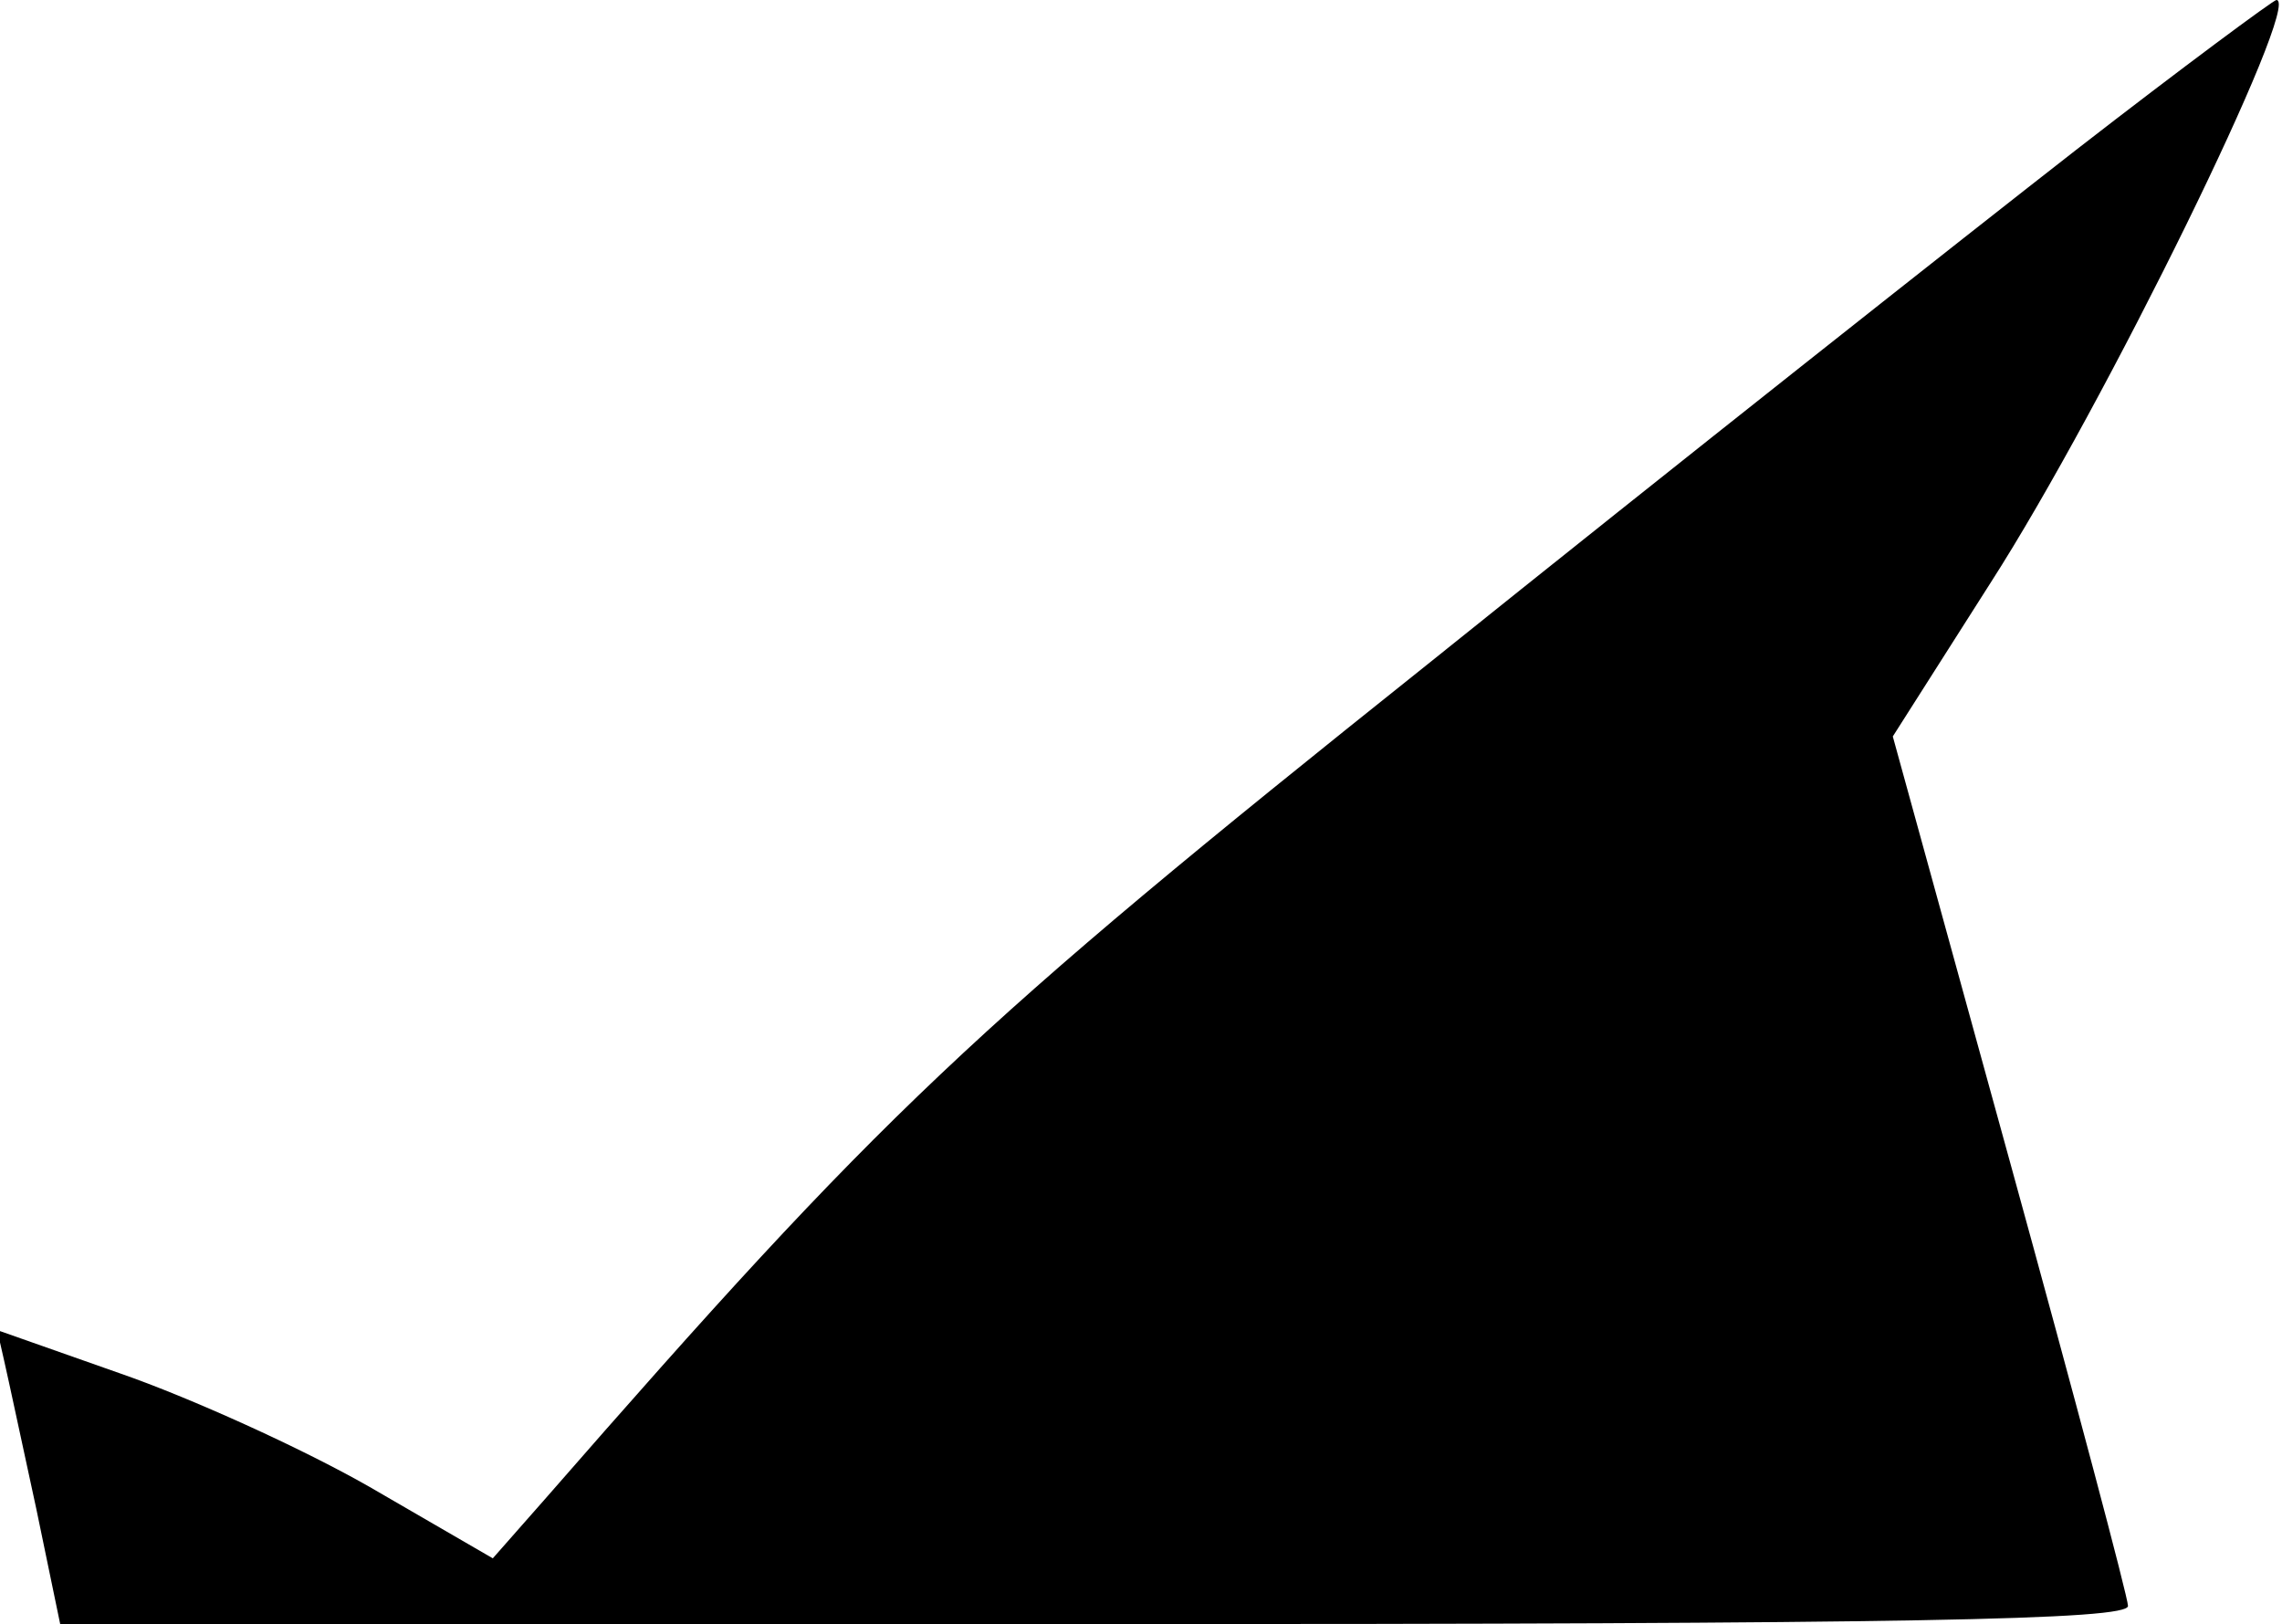 <?xml version="1.0" standalone="no"?>
<!DOCTYPE svg PUBLIC "-//W3C//DTD SVG 20010904//EN"
 "http://www.w3.org/TR/2001/REC-SVG-20010904/DTD/svg10.dtd">
<svg version="1.0" xmlns="http://www.w3.org/2000/svg"
 width="163pt" height="116pt" viewBox="0 0 163 116"
 preserveAspectRatio="xMidYMid meet">
<g transform="translate(0,116) scale(0.1,-0.1)"
fill="#000000" stroke="none">
<path fill="#000000" stroke="none" d="M1483 1053 c-77 -60 -286 -225 -464
-368 -327 -261 -389 -320 -630 -596 l-37 -42 -88 51 c-49 28 -129 64 -178 81
l-88 31 5 -22 c3 -13 13 -60 23 -106 l17 -82 739 0 c584 0 738 3 738 13 0 6
-38 149 -84 316 l-84 305 70 110 c81 126 223 416 204 416 -2 0 -67 -48 -143
-107z"/>
</g>
</svg>
